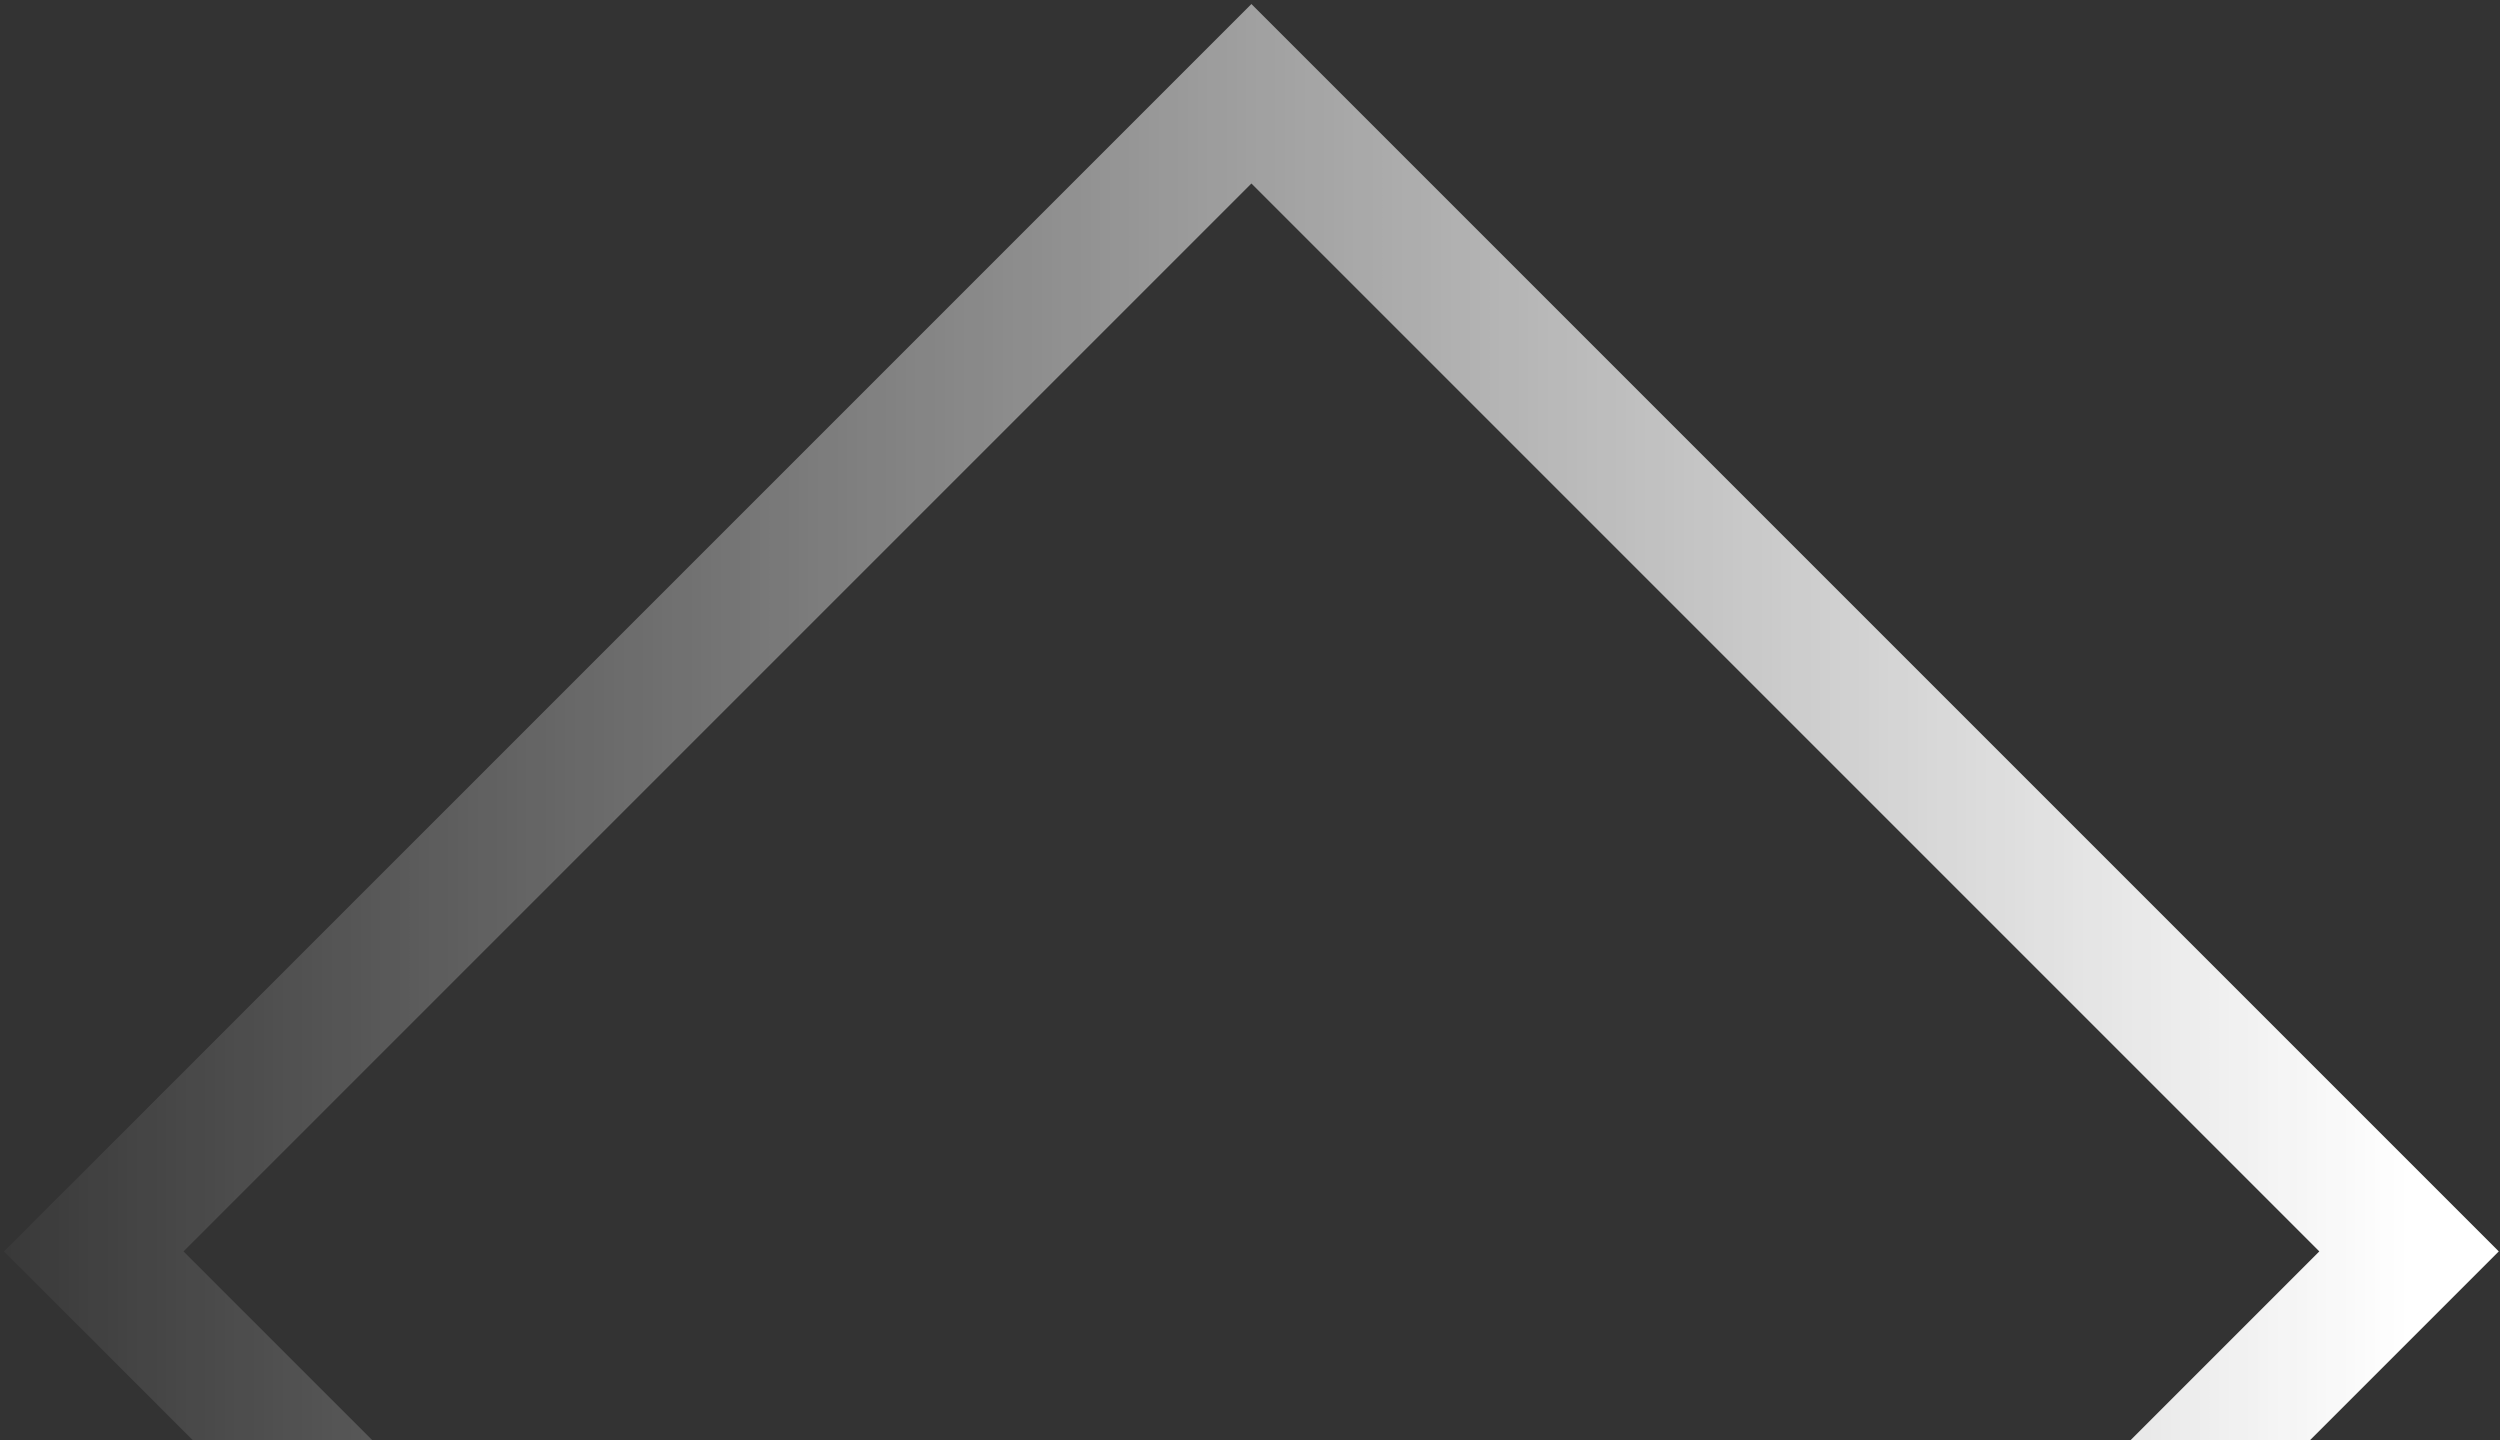 <svg width="394" height="227" viewBox="0 0 394 227" fill="none" xmlns="http://www.w3.org/2000/svg">
<rect x="0" y="0" width="394" height="227" fill="#333333" stroke="none"/>
<path d="M197.222 14.778L14.778 197.222L197.222 379.665L379.665 197.222L197.222 14.778Z" stroke="url(#paint0_linear_317_6352)" stroke-width="20" stroke-miterlimit="10"/>
<defs>
<linearGradient id="paint0_linear_317_6352" x1="-11.362" y1="197.107" x2="379.637" y2="197.107" gradientUnits="userSpaceOnUse">
<stop stop-color="white" stop-opacity="0"/>
<stop offset="1" stop-color="white"/>
</linearGradient>
</defs>
</svg>
